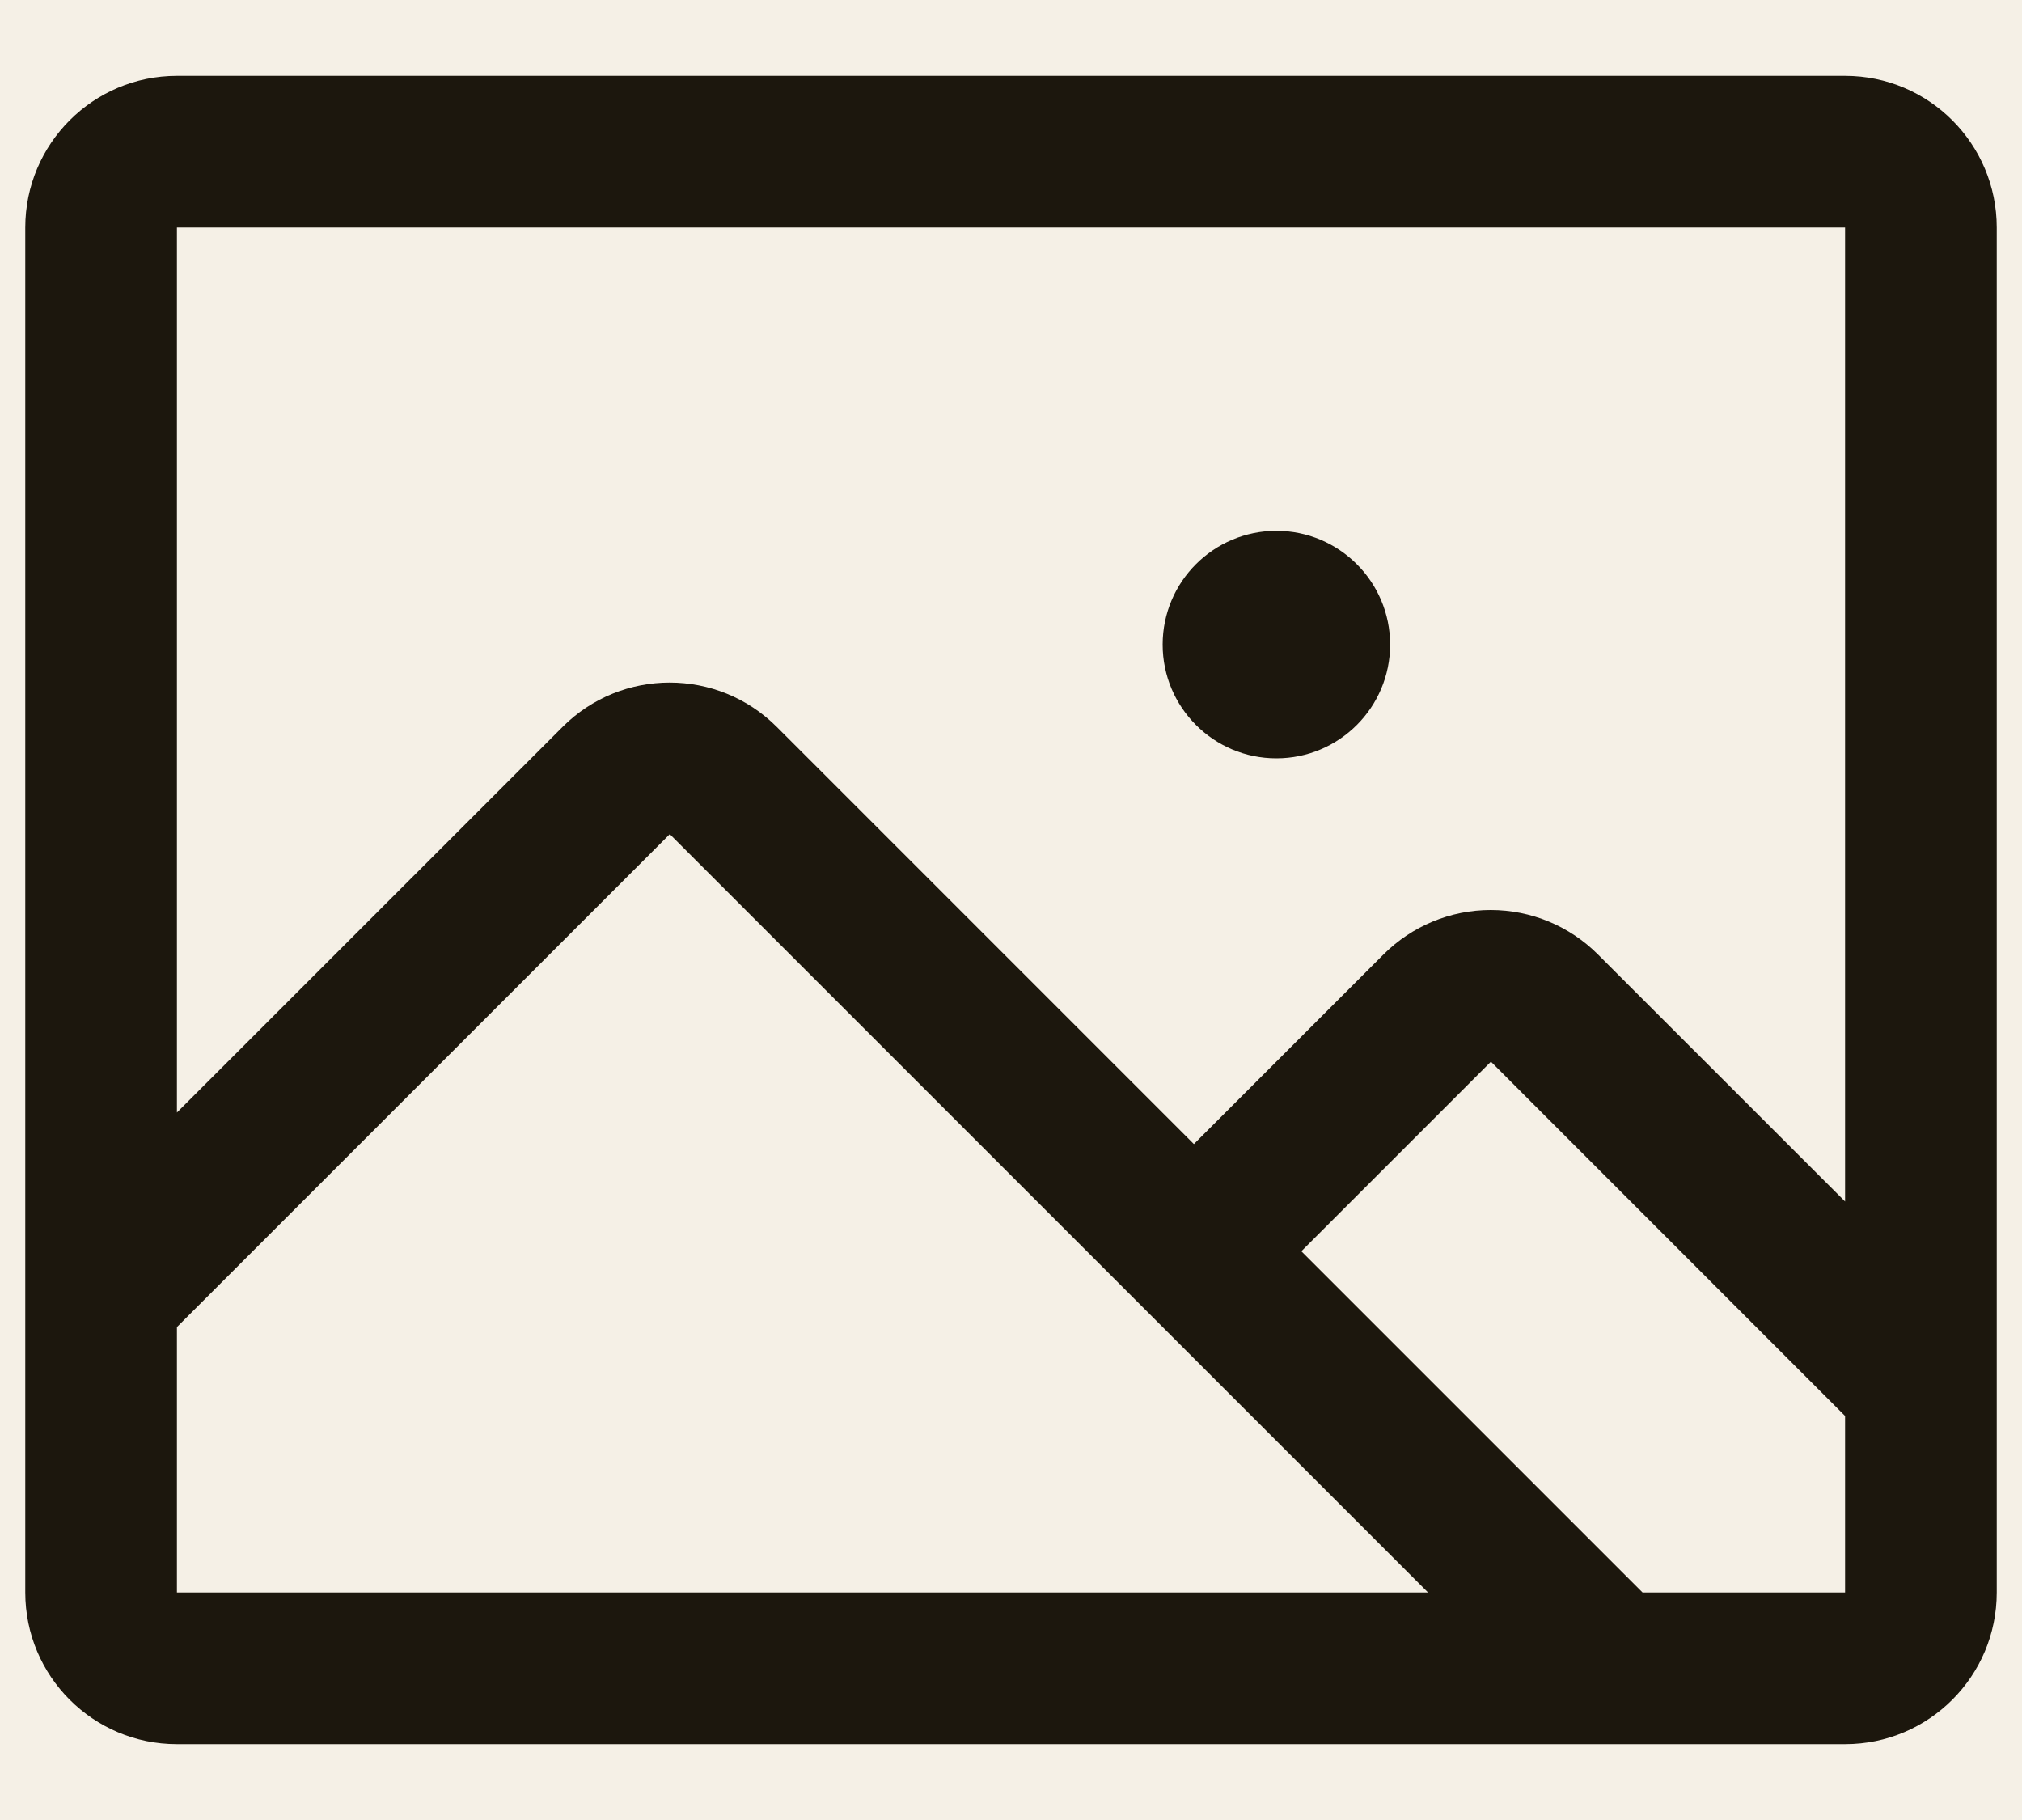 <svg width="20" height="18" viewBox="0 0 20 18" fill="none" xmlns="http://www.w3.org/2000/svg">
<rect width="20" height="18" fill="#1E1E1E"/>
<rect width="1280" height="800" transform="translate(-374 -506)" fill="white"/>
<g clip-path="url(#clip0_0_1)">
<rect width="1280" height="800" transform="translate(-374 -506)" fill="white"/>
<rect width="908" height="56" transform="translate(-26 -19)" fill="white"/>
<rect x="-10" y="-11" width="40" height="40" rx="8" fill="#F5F0E6"/>
<g clip-path="url(#clip1_0_1)">
<g clip-path="url(#clip2_0_1)">
<path fill-rule="evenodd" clip-rule="evenodd" d="M18.25 0.75H1.75C0.922 0.75 0.25 1.422 0.25 2.25V15.75C0.25 16.578 0.922 17.25 1.75 17.25H18.25C19.078 17.25 19.75 16.578 19.75 15.75V2.25C19.75 1.422 19.078 0.75 18.25 0.75ZM18.25 2.25V11.883L15.806 9.44C15.525 9.158 15.143 9 14.745 9C14.347 9 13.966 9.158 13.684 9.44L11.809 11.315L7.684 7.19C7.099 6.604 6.149 6.604 5.564 7.19L1.75 11.003V2.25H18.25ZM1.75 13.125L6.625 8.25L14.125 15.75H1.75V13.125ZM18.25 15.75H16.247L12.872 12.375L14.747 10.5L18.25 14.004V15.75ZM11.5 6.375C11.5 5.754 12.004 5.25 12.625 5.25C13.246 5.25 13.75 5.754 13.75 6.375C13.75 6.996 13.246 7.5 12.625 7.5C12.004 7.5 11.5 6.996 11.5 6.375Z" fill="#1C170D"/>
</g>
</g>
</g>
<defs>
<clipPath id="clip0_0_1">
<rect width="1280" height="800" fill="white" transform="translate(-374 -506)"/>
</clipPath>
<clipPath id="clip1_0_1">
<rect width="24" height="24" fill="white" transform="translate(-2 -3)"/>
</clipPath>
<clipPath id="clip2_0_1">
<rect width="24" height="24" fill="white" transform="translate(-2 -3)"/>
</clipPath>
</defs>
</svg>
